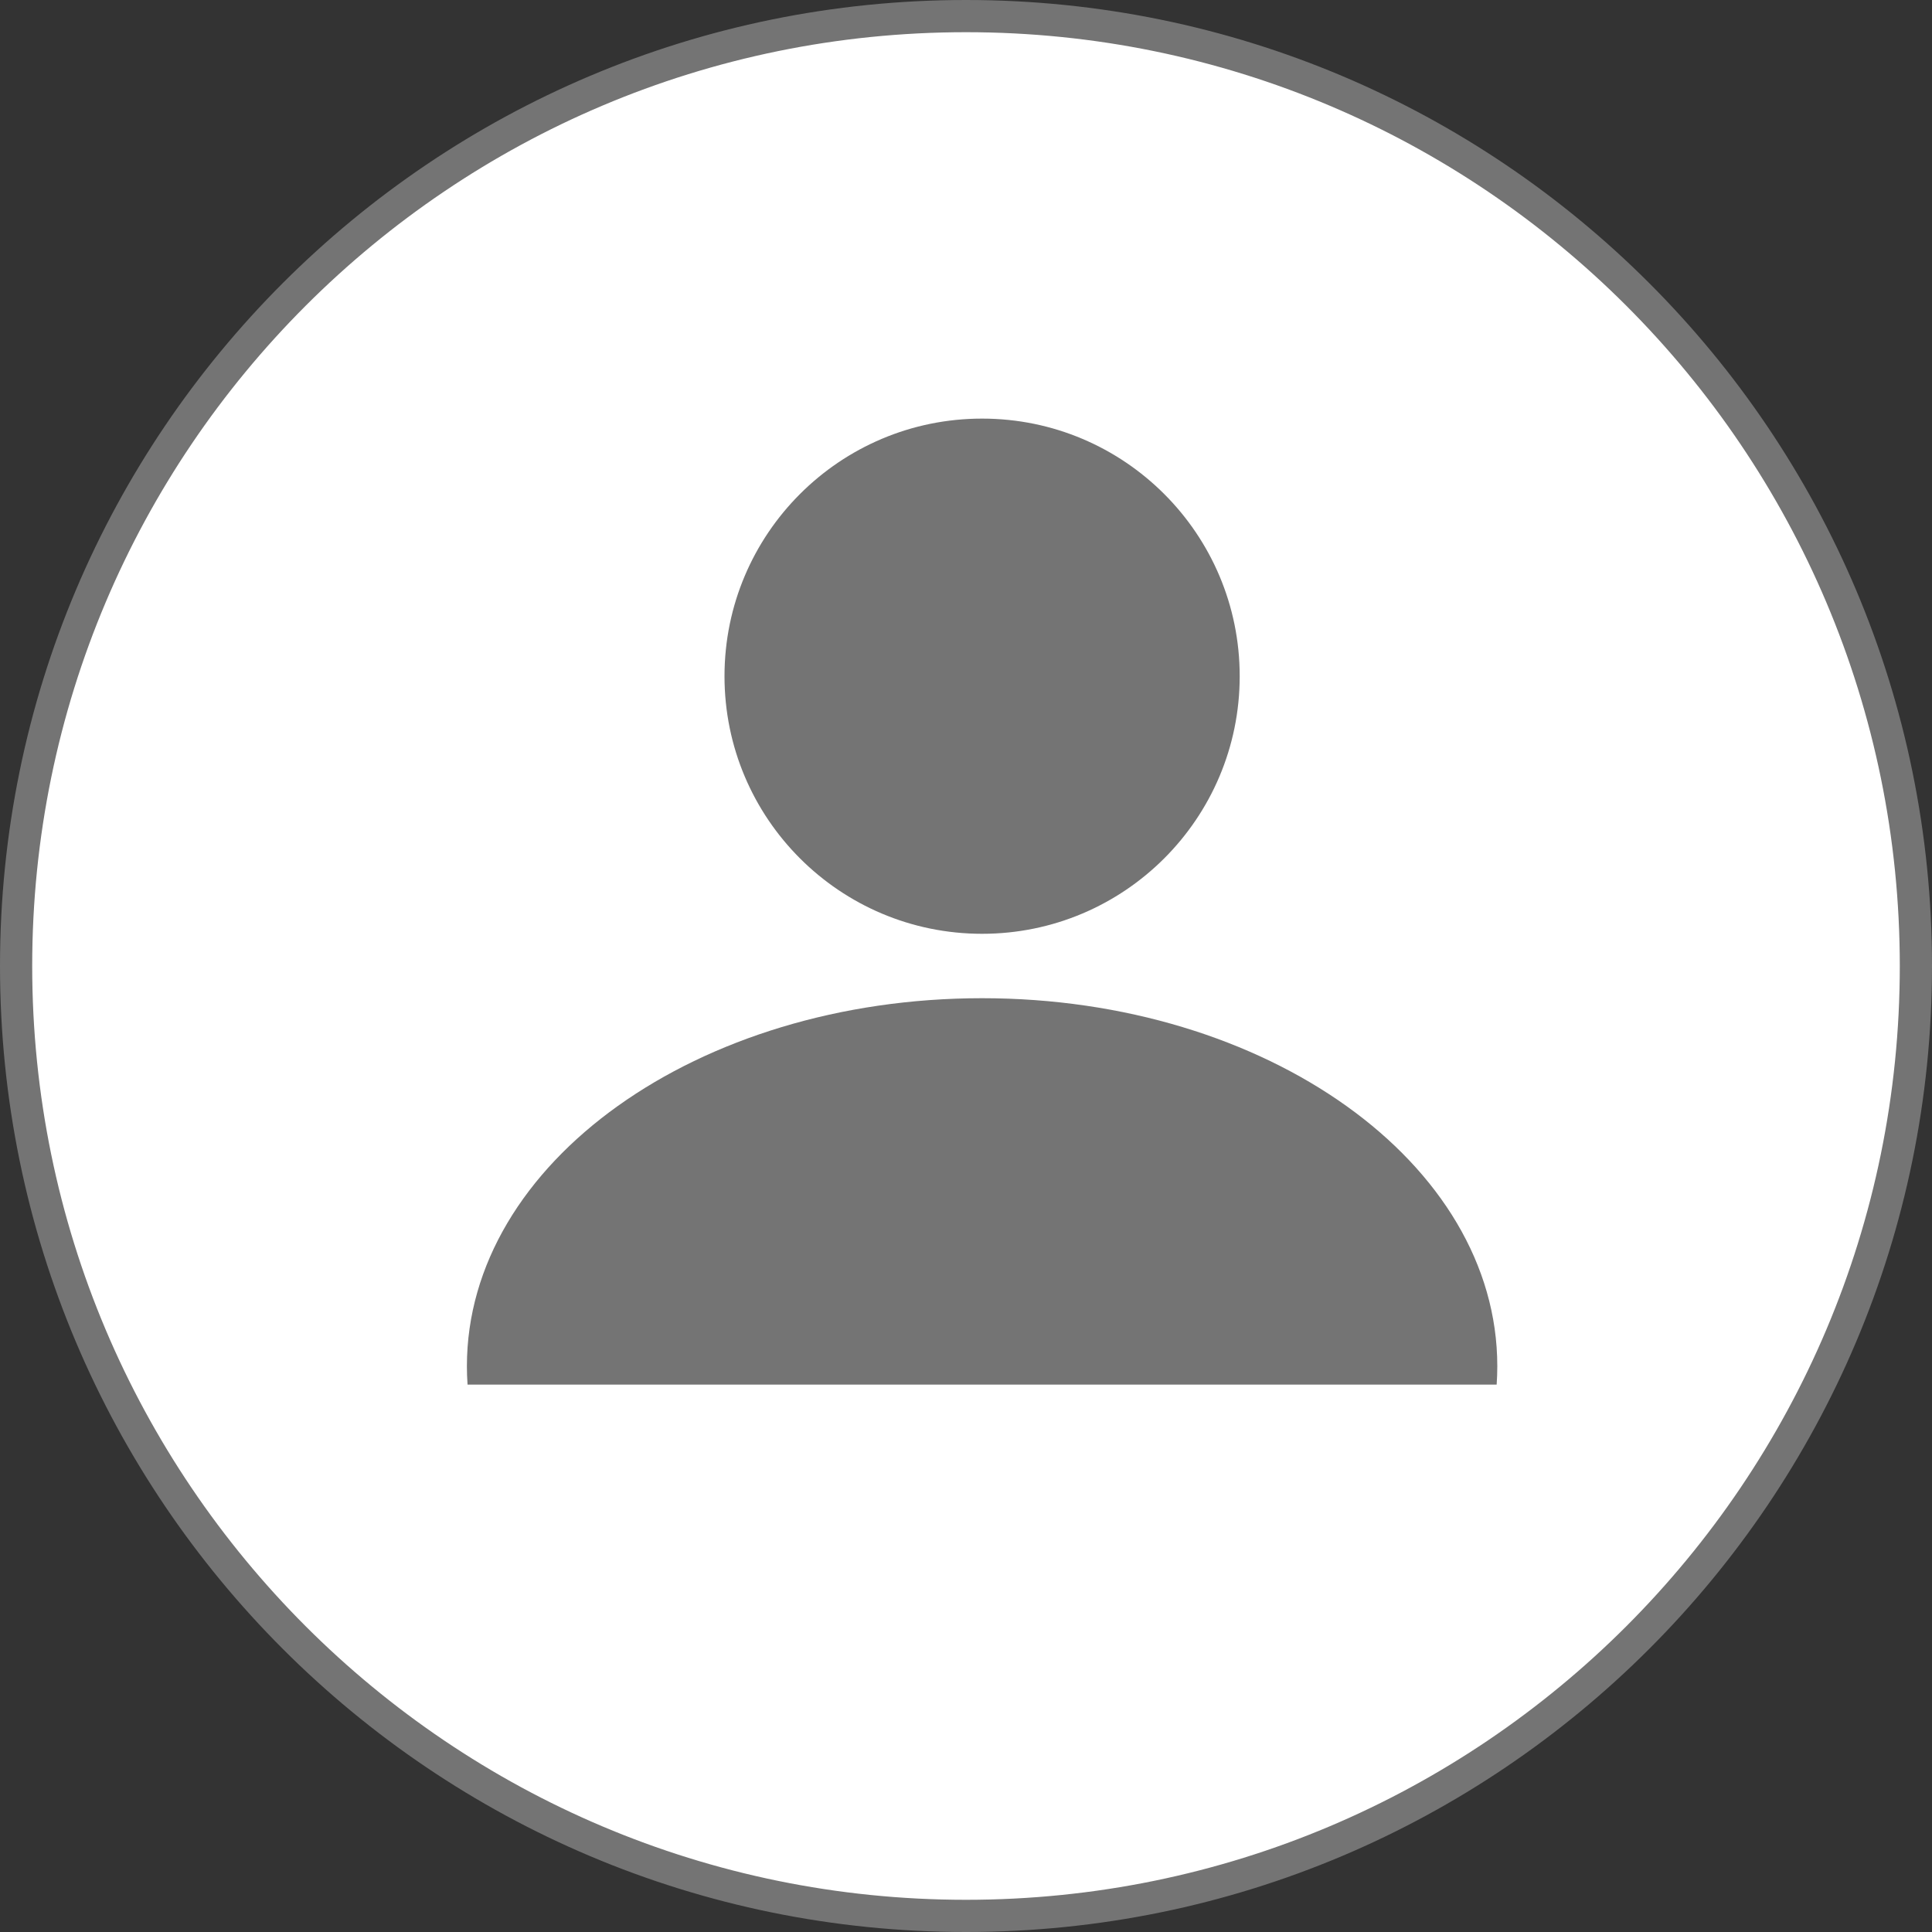 <svg width="60" height="60" viewBox="0 0 60 60" fill="none" xmlns="http://www.w3.org/2000/svg">
<rect x="0" y="0" width="60" height="60" fill="#333333" stroke="none"/>
<path d="M59.5 30C59.5 46.292 46.292 59.5 30 59.5C13.708 59.5 0.5 46.292 0.5 30C0.5 13.708 13.708 0.5 30 0.5C46.292 0.5 59.5 13.708 59.5 30Z" fill="white" stroke="#747474"/>
<circle cx="30.5" cy="21" r="8" fill="#747474"/>
<path fill-rule="evenodd" clip-rule="evenodd" d="M46.48 43C46.493 42.811 46.5 42.62 46.5 42.429C46.5 36.117 39.337 31 30.5 31C21.663 31 14.5 36.117 14.5 42.429C14.5 42.62 14.507 42.811 14.52 43H46.48Z" fill="#747474"/>
</svg>
